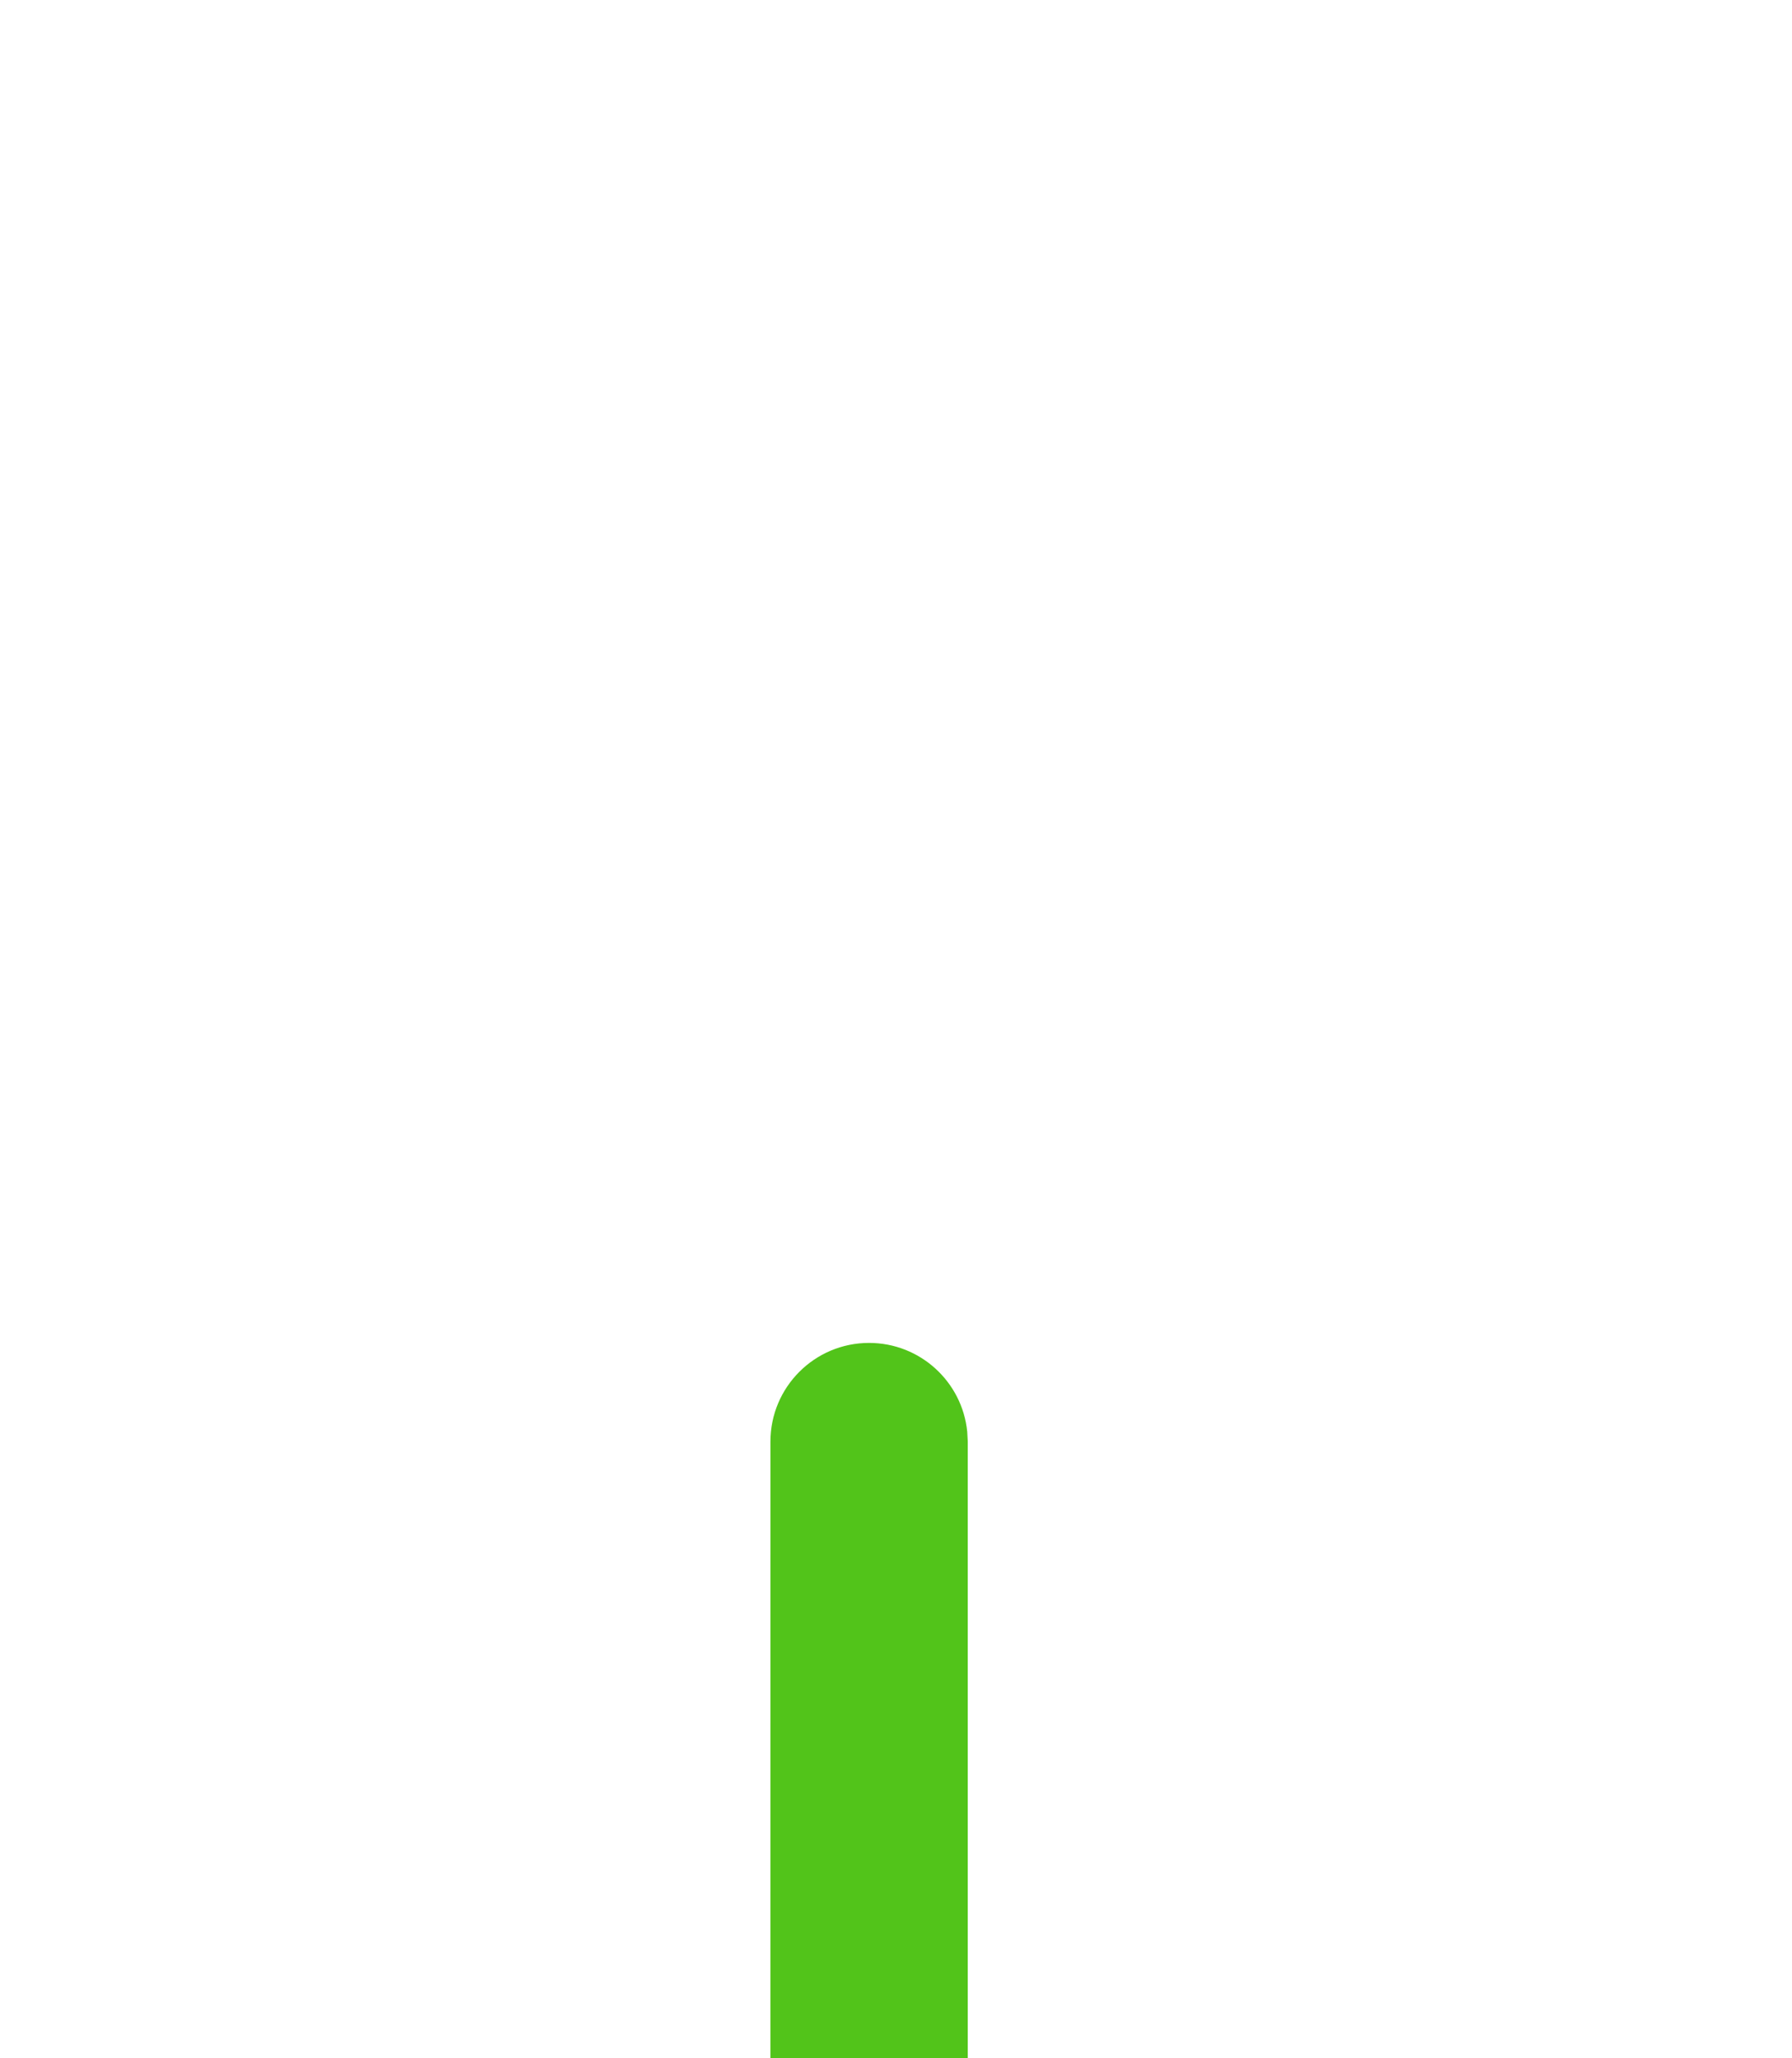 <?xml version="1.0" encoding="UTF-8"?>
<svg width="27px" height="31px" viewBox="0 0 27 31" version="1.1" xmlns="http://www.w3.org/2000/svg" xmlns:xlink="http://www.w3.org/1999/xlink">
    <!-- Generator: Sketch 63 (92445) - https://sketch.com -->
    <title>绿色箭头</title>
    <desc>Created with Sketch.</desc>
    <defs>
        <filter x="-34.9%" y="-50.4%" width="169.8%" height="200.9%" filterUnits="objectBoundingBox" id="filter-1">
            <feOffset dx="0" dy="18" in="SourceAlpha" result="shadowOffsetOuter1"></feOffset>
            <feGaussianBlur stdDeviation="52" in="shadowOffsetOuter1" result="shadowBlurOuter1"></feGaussianBlur>
            <feColorMatrix values="0 0 0 0 0.876   0 0 0 0 0.9   0 0 0 0 0.964  0 0 0 0.74 0" type="matrix" in="shadowBlurOuter1" result="shadowMatrixOuter1"></feColorMatrix>
            <feMerge>
                <feMergeNode in="shadowMatrixOuter1"></feMergeNode>
                <feMergeNode in="SourceGraphic"></feMergeNode>
            </feMerge>
        </filter>
    </defs>
    <g id="v1.4" stroke="none" stroke-width="1" fill="none" fill-rule="evenodd">
        <g id="05" transform="translate(-815, -796)" fill="#52C41A" fill-rule="nonzero">
            <g id="编组-15">
                <g id="达成率" filter="url(#filter-1)" transform="translate(634, 409)">
                    <g id="大卡片" transform="translate(-0, -0)">
                        <g id="编组-2备份" transform="translate(194.2, 402.8) scale(1, -1) translate(-194.2, -402.8) translate(181.2, 387.8)">
                            <path d="M12.894,1.6 C13.664,1.6 14.297,2.185 14.373,2.935 L14.381,3.087 L14.381,23.601 L22.462,15.522 C23.006,14.978 23.868,14.944 24.452,15.42 L24.565,15.522 C25.109,16.067 25.143,16.928 24.667,17.512 L24.565,17.625 L14.051,28.138 C13.507,28.682 12.646,28.716 12.062,28.24 L11.949,28.138 L1.435,17.625 C0.855,17.044 0.855,16.103 1.435,15.522 C1.98,14.978 2.841,14.944 3.425,15.42 L3.538,15.522 L11.407,23.391 L11.408,3.087 C11.408,2.266 12.073,1.6 12.894,1.6 Z" id="形状结合" transform="translate(13, 15.087) scale(1, -1) translate(-13, -15.087) "></path>
                        </g>
                    </g>
                </g>
            </g>
        </g>
    </g>
</svg>